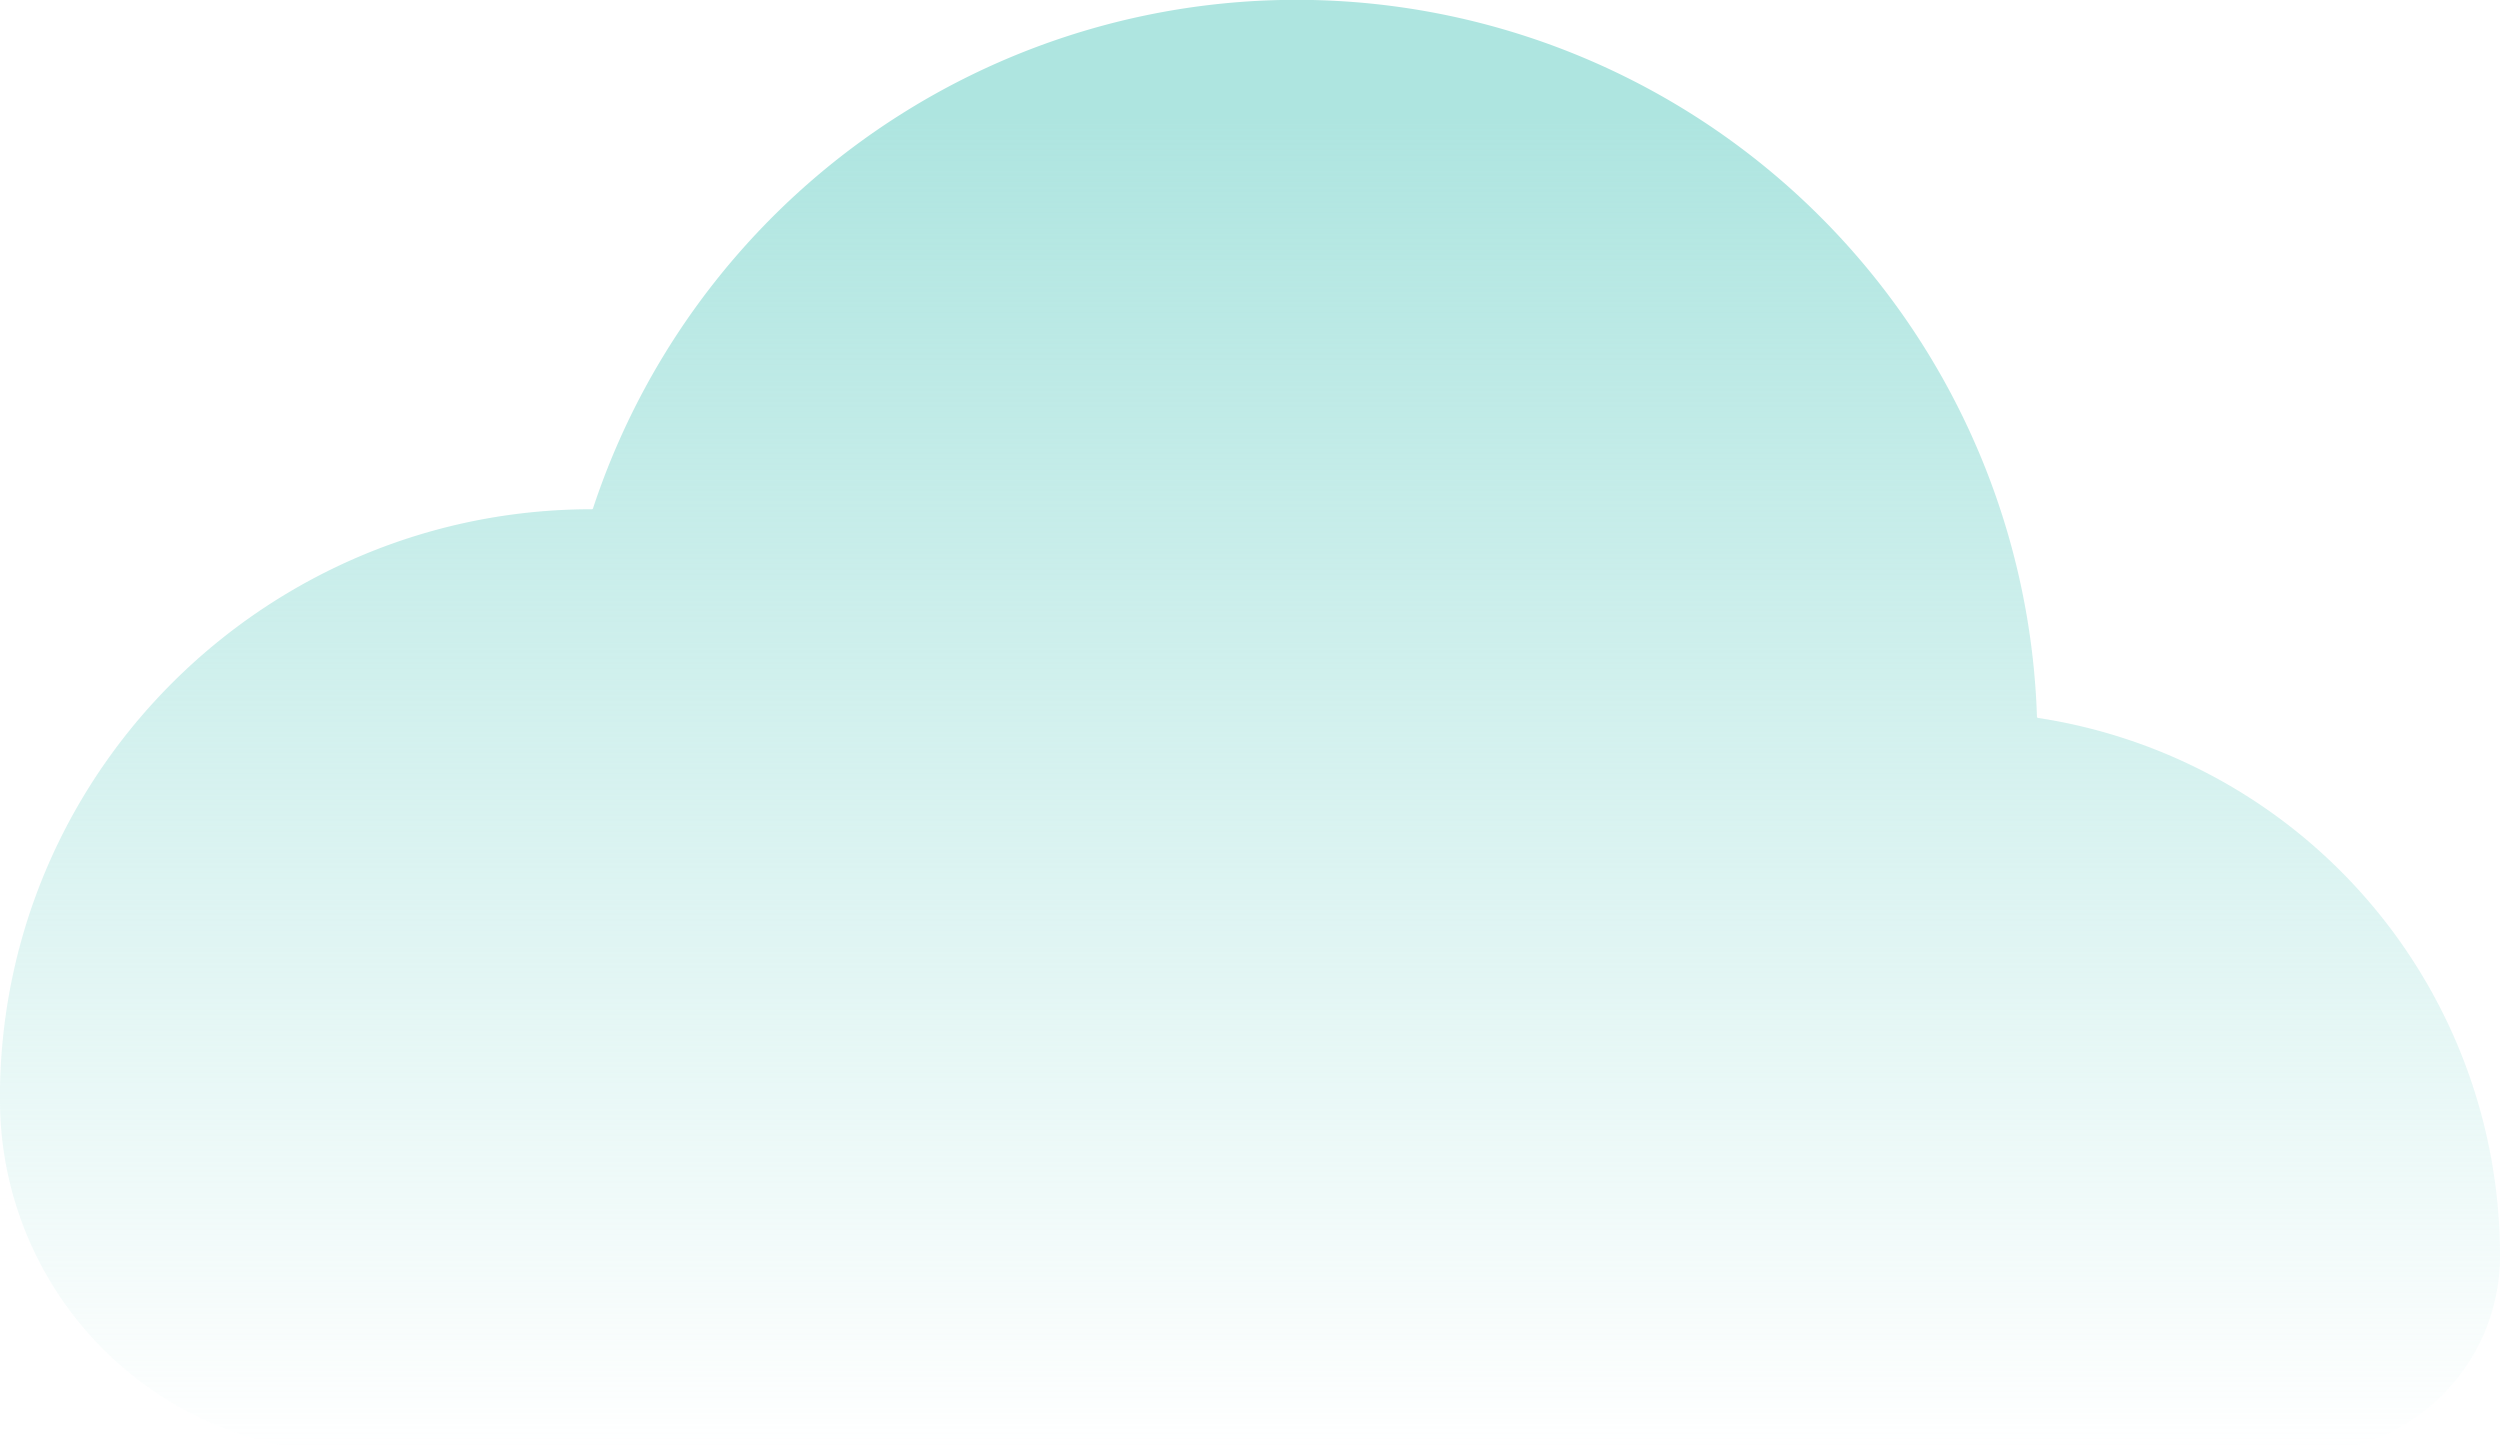 <svg xmlns="http://www.w3.org/2000/svg" xmlns:xlink="http://www.w3.org/1999/xlink" viewBox="0 0 276 160.36"><defs><style>.cls-1{fill:url(#linear-gradient);}</style><linearGradient id="linear-gradient" x1="138" x2="138" y2="160.36" gradientUnits="userSpaceOnUse"><stop offset="0.08" stop-color="#aee5e0"/><stop offset="1" stop-color="#aee5e0" stop-opacity="0"/></linearGradient></defs><title>Wolk1</title><g id="Layer_2" data-name="Layer 2"><g id="Vecttor"><path id="Wolk1" class="cls-1" d="M225,79.26a.14.14,0,0,1-.12-.14,81.79,81.79,0,0,0-159.41-23,.14.14,0,0,1-.13.1h0C29.78,56.22.58,84.62,0,120.14c0,.57,0,1.13,0,1.69a38.93,38.93,0,0,0,39,38.53H254.22A21.71,21.71,0,0,0,276,138.87v-.23A60.07,60.07,0,0,0,225,79.26Z"/></g></g></svg>